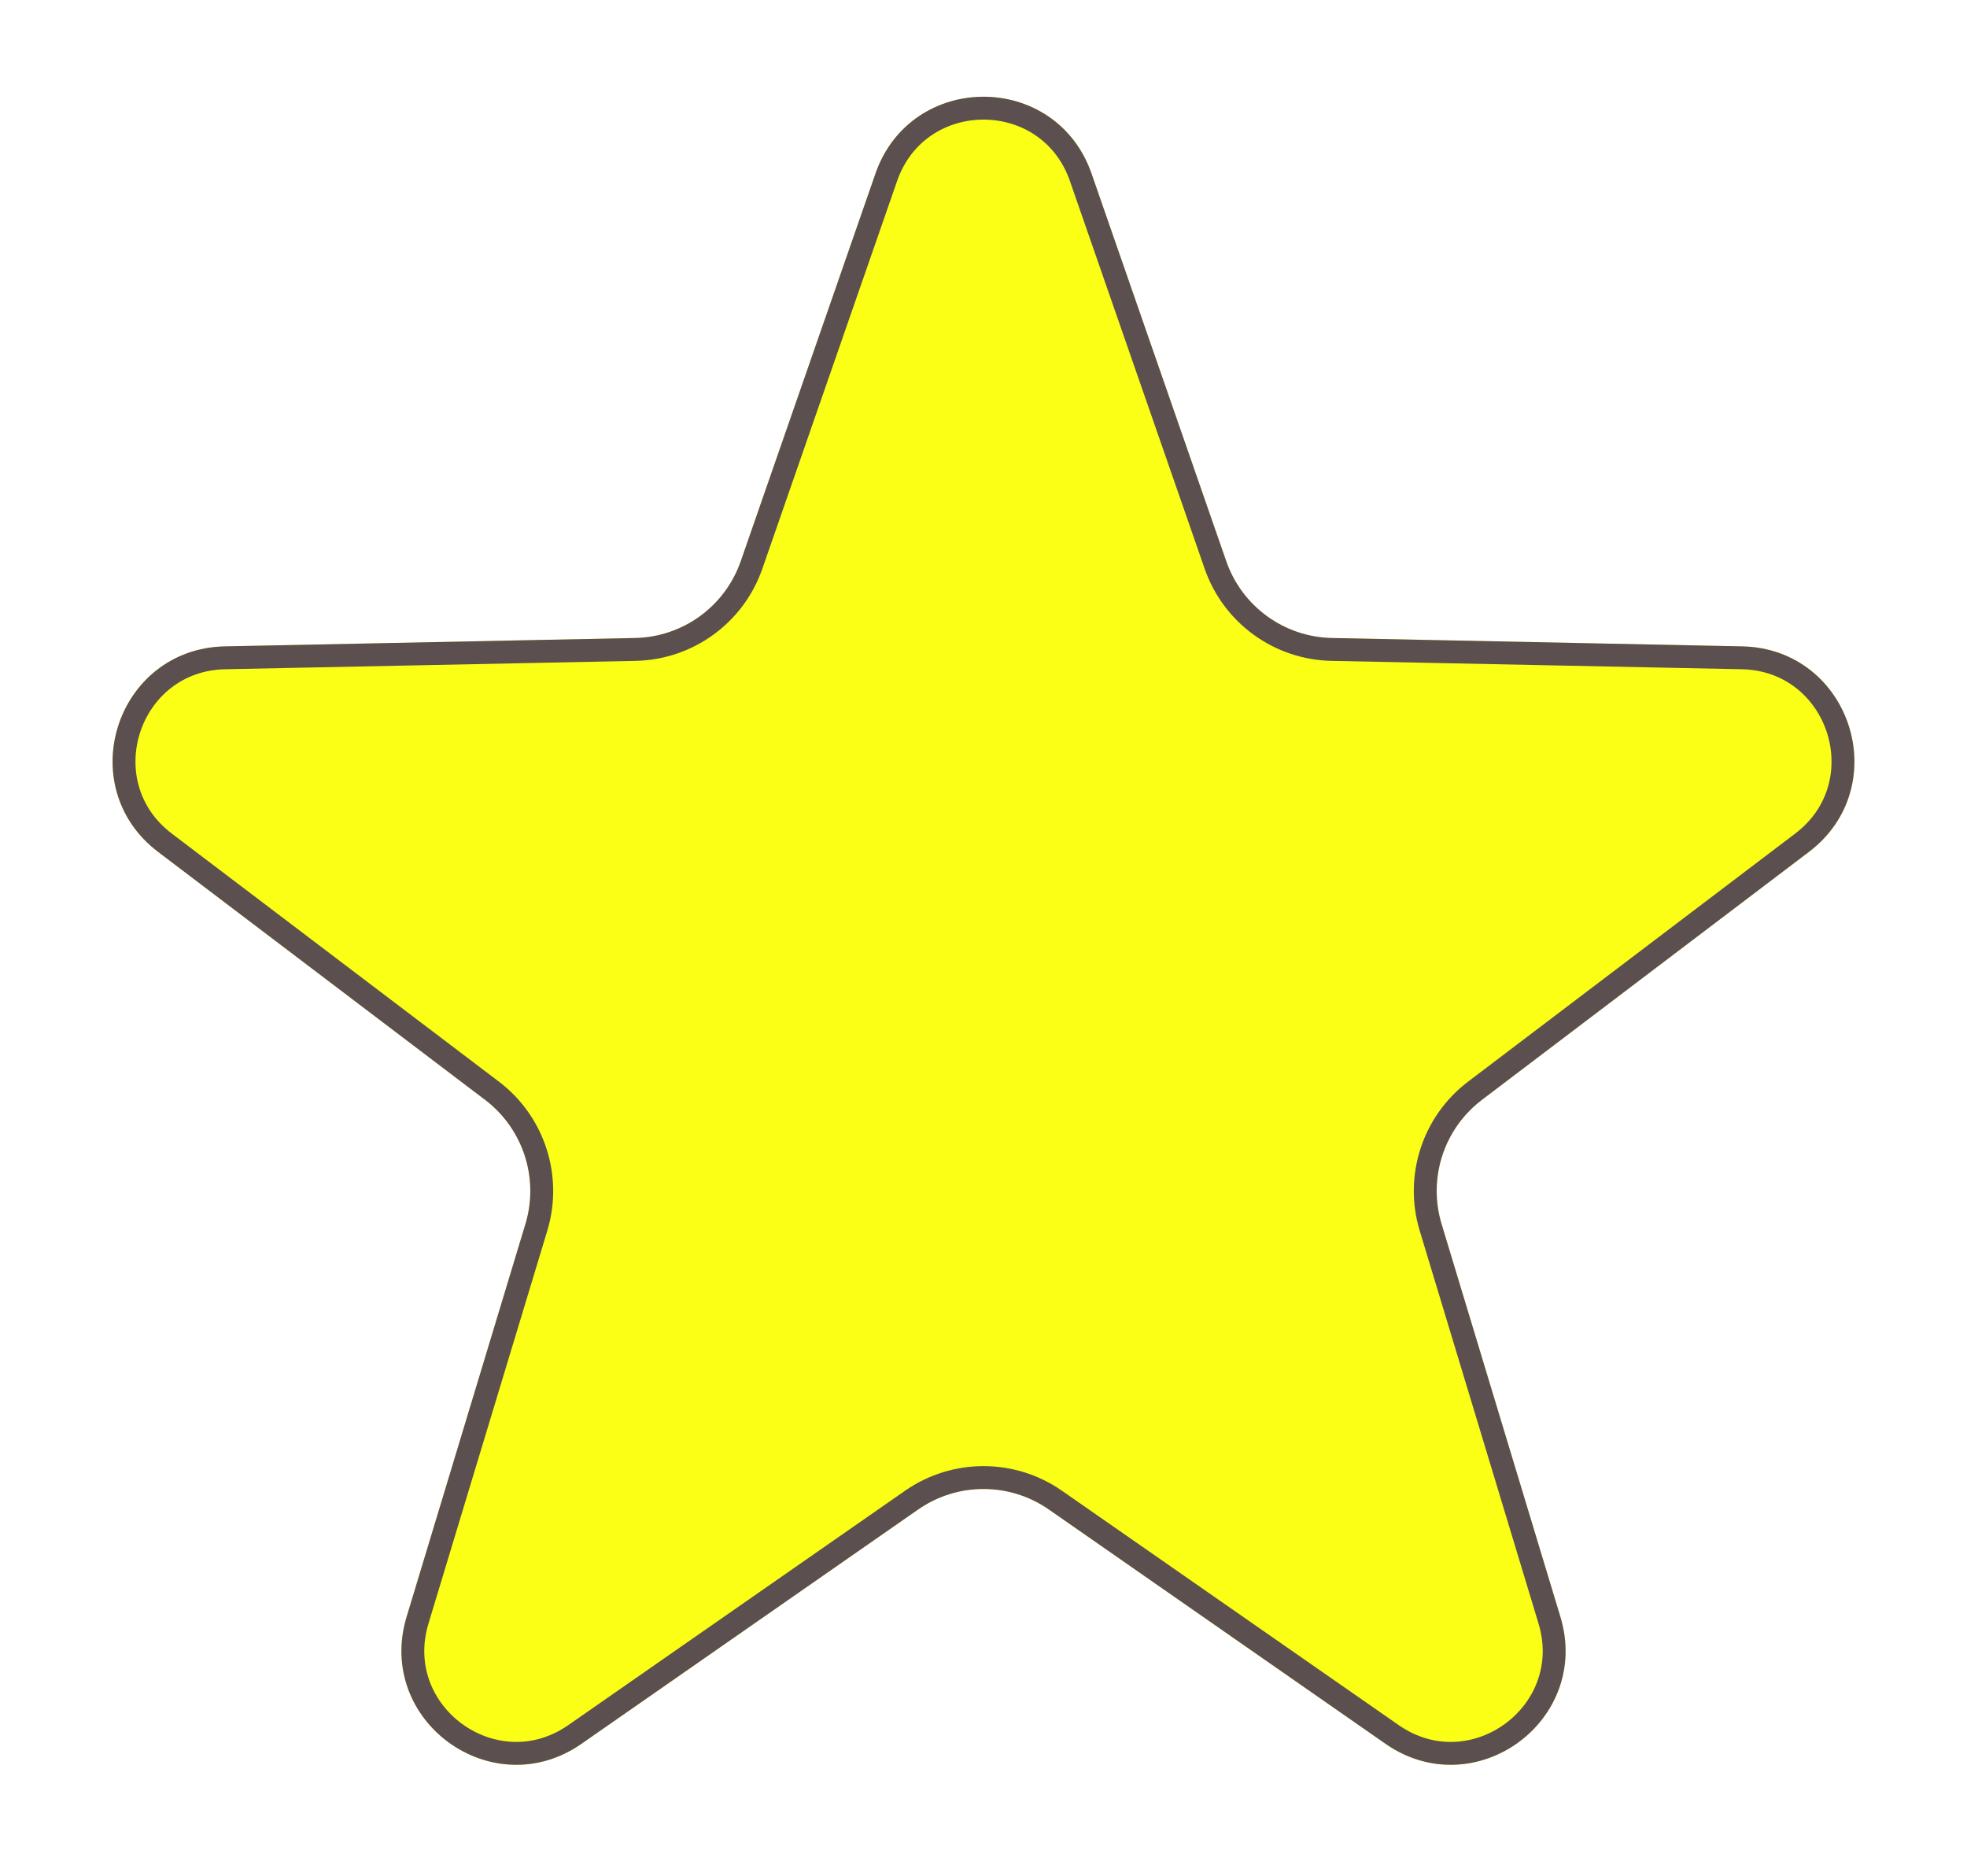 <svg width="86" height="82" viewBox="0 0 86 82" fill="none" xmlns="http://www.w3.org/2000/svg">
<g filter="url(#filter0_d_104_3)">
<path d="M38.277 3.587C39.834 -0.891 46.166 -0.891 47.723 3.587L53.613 20.533C54.3 22.509 56.143 23.848 58.234 23.89L76.171 24.256C80.911 24.353 82.868 30.375 79.09 33.239L64.794 44.078C63.127 45.342 62.423 47.509 63.029 49.511L68.224 66.683C69.597 71.22 64.473 74.942 60.582 72.235L45.856 61.987C44.139 60.793 41.861 60.793 40.144 61.987L25.418 72.235C21.527 74.942 16.403 71.22 17.776 66.683L22.971 49.511C23.577 47.509 22.873 45.342 21.206 44.078L6.91 33.239C3.132 30.375 5.089 24.353 9.829 24.256L27.766 23.89C29.857 23.848 31.7 22.509 32.387 20.533L38.277 3.587Z" fill="#FAFF15"/>
<path d="M47.251 3.751L53.141 20.697C53.896 22.87 55.924 24.344 58.224 24.39L76.161 24.756C80.427 24.843 82.188 30.263 78.788 32.841L64.492 43.68C62.658 45.07 61.884 47.453 62.55 49.655L67.745 66.828C68.981 70.911 64.37 74.261 60.868 71.824L46.142 61.577C44.253 60.263 41.747 60.263 39.858 61.577L25.132 71.824C21.63 74.261 17.019 70.911 18.255 66.828L23.45 49.655C24.116 47.453 23.341 45.07 21.508 43.68L7.212 32.841C3.812 30.263 5.573 24.843 9.839 24.756L27.776 24.39C30.076 24.344 32.104 22.87 32.859 20.697L38.749 3.751C40.15 -0.279 45.85 -0.279 47.251 3.751Z" stroke="#5B4F4F"/>
</g>
<defs>
<filter id="filter0_d_104_3" x="0.922" y="0.229" width="84.157" height="80.923" filterUnits="userSpaceOnUse" color-interpolation-filters="sRGB">
<feFlood flood-opacity="0" result="BackgroundImageFix"/>
<feColorMatrix in="SourceAlpha" type="matrix" values="0 0 0 0 0 0 0 0 0 0 0 0 0 0 0 0 0 0 127 0" result="hardAlpha"/>
<feOffset dy="4"/>
<feGaussianBlur stdDeviation="2"/>
<feComposite in2="hardAlpha" operator="out"/>
<feColorMatrix type="matrix" values="0 0 0 0 0 0 0 0 0 0 0 0 0 0 0 0 0 0 0.25 0"/>
<feBlend mode="normal" in2="BackgroundImageFix" result="effect1_dropShadow_104_3"/>
<feBlend mode="normal" in="SourceGraphic" in2="effect1_dropShadow_104_3" result="shape"/>
</filter>
</defs>
</svg>
